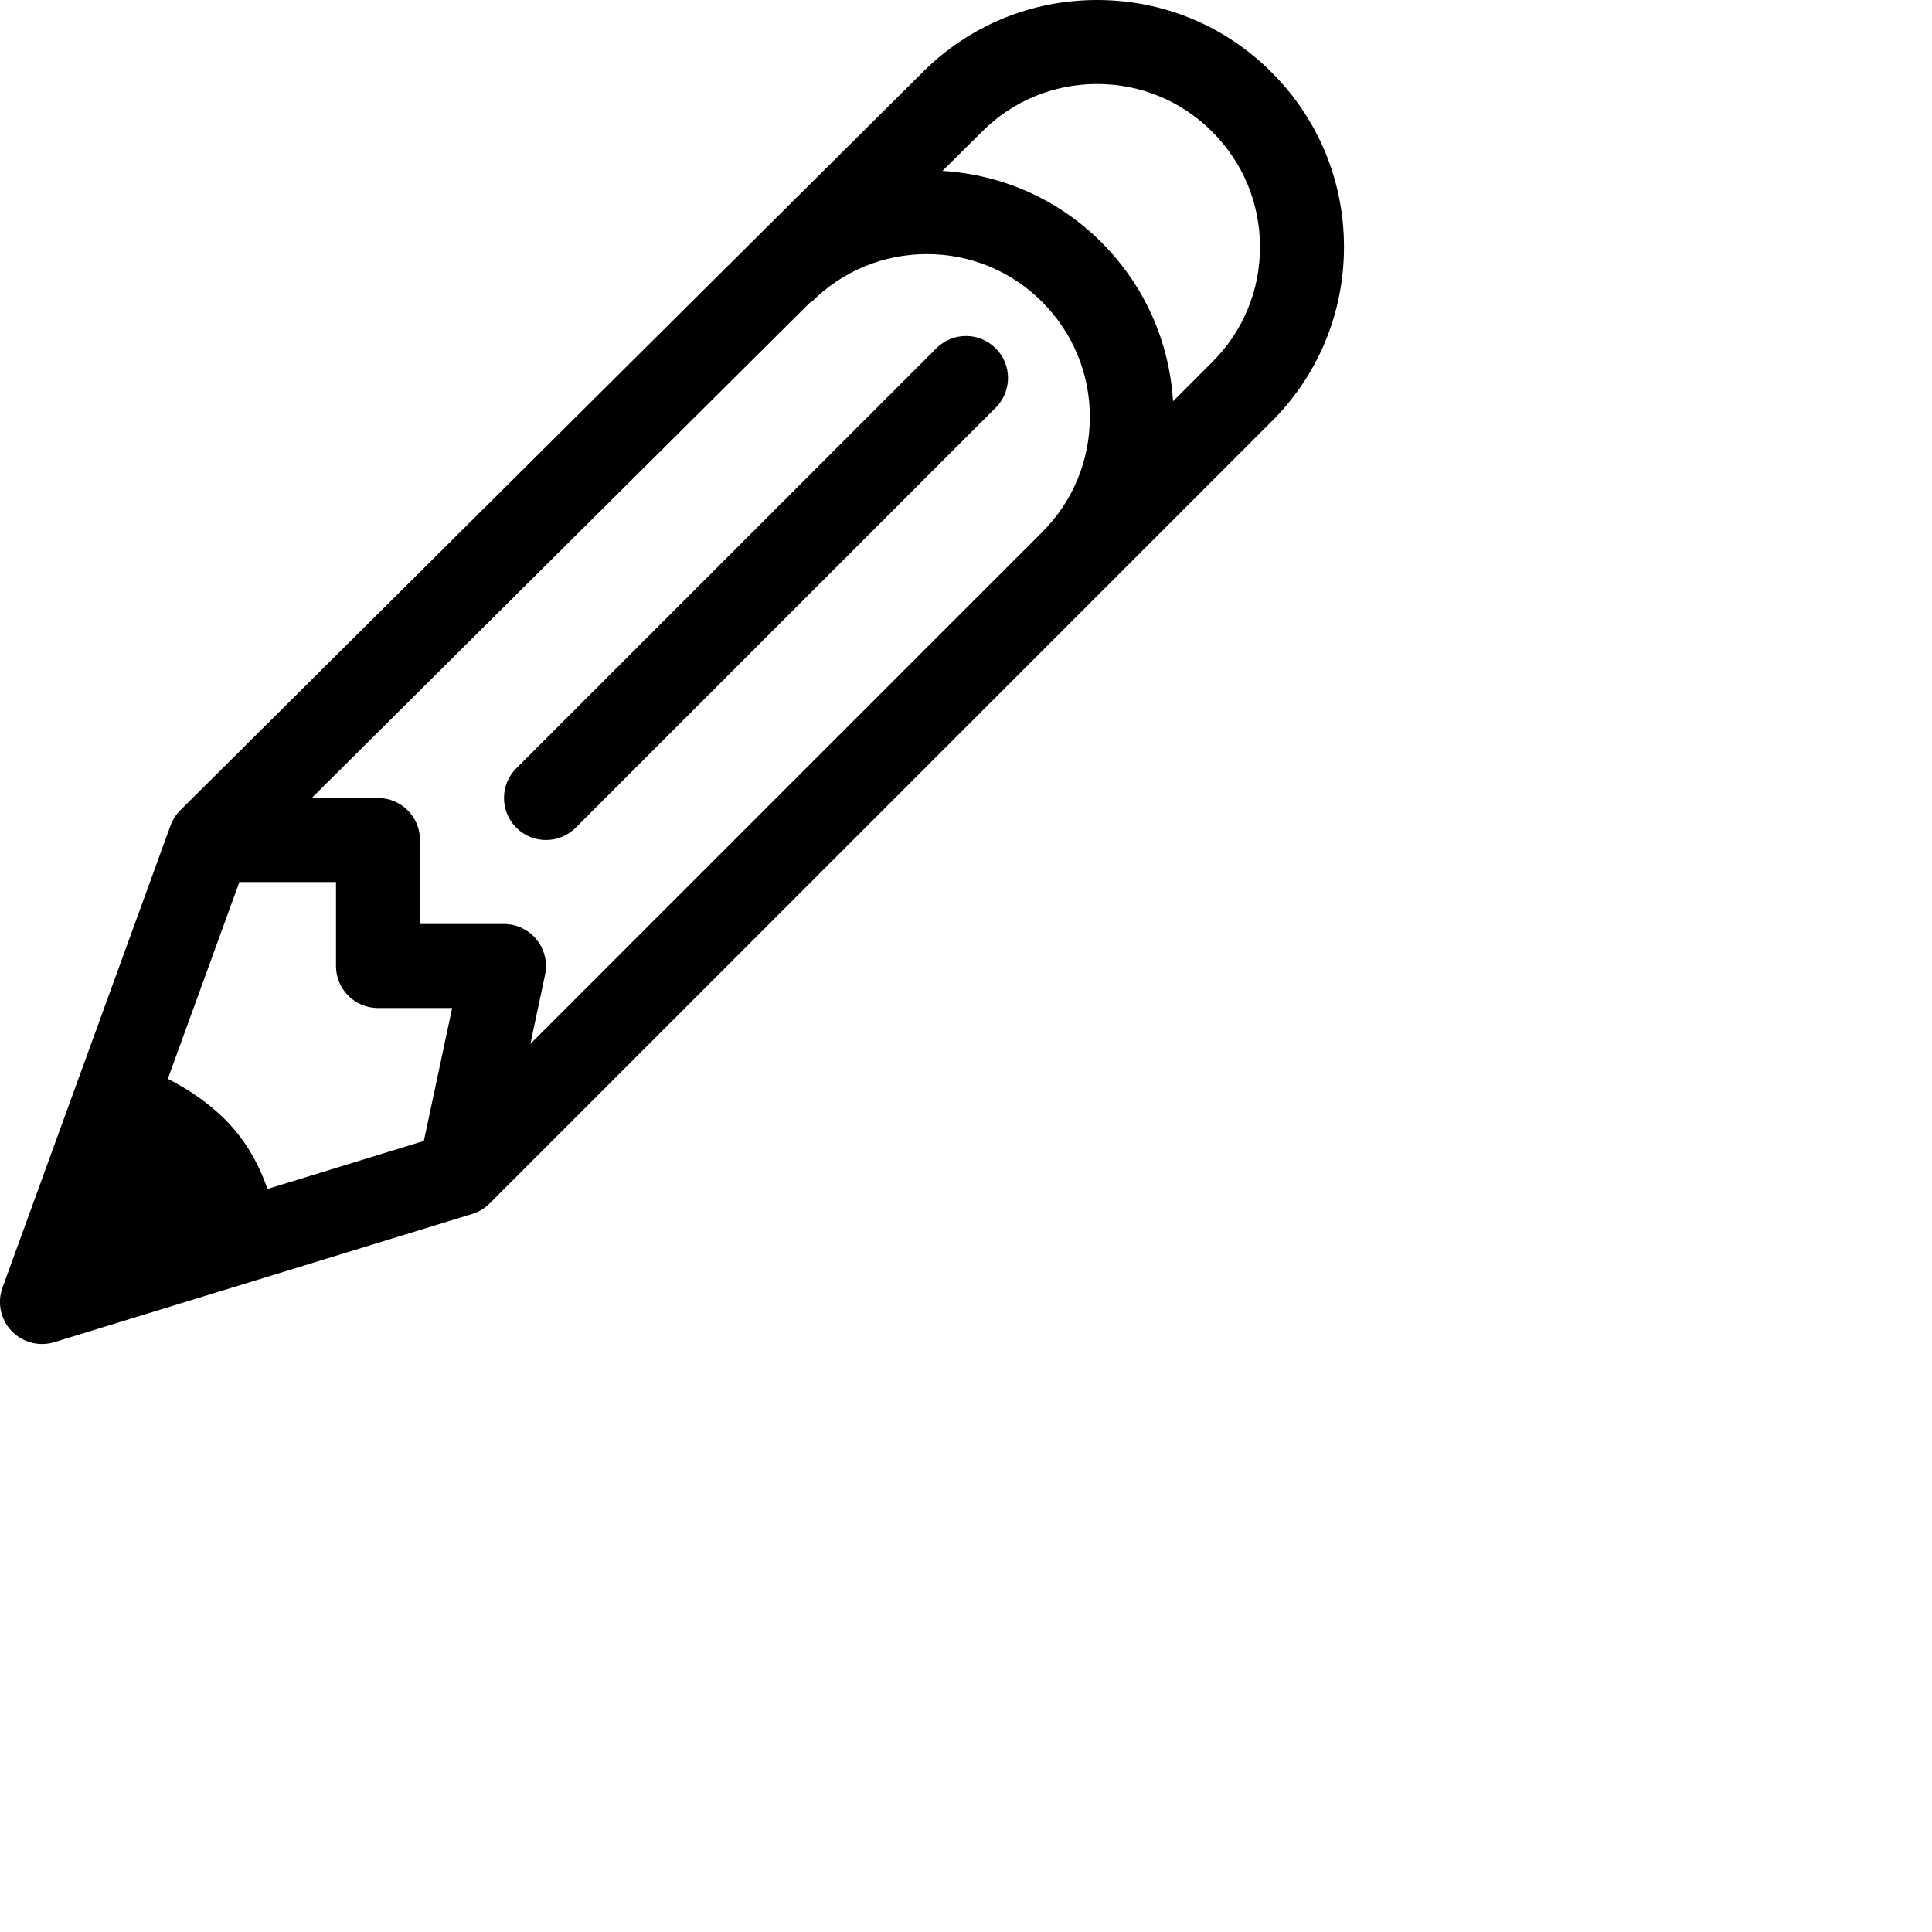 <?xml version="1.0" encoding="UTF-8"?>
<svg width="32px" height="32px" viewBox="0 0 46 46" version="1.1" xmlns="http://www.w3.org/2000/svg" xmlns:xlink="http://www.w3.org/1999/xlink">
    <!-- Generator: Sketch 48.2 (47327) - http://www.bohemiancoding.com/sketch -->
    <title>pencil</title>
    <desc>Created with Sketch.</desc>
    <defs></defs>
    <g id="Page-1" stroke="none" stroke-width="1" fill="none" fill-rule="evenodd">
        <g id="pencil" transform="translate(-1, 0)" fill="#000000" fill-rule="nonzero">
            <path d="M31.276,1.722 C30.168,0.611 28.69,0 27.121,0 C25.552,0 24.076,0.61 22.967,1.72 L5.294,19.291 C5.189,19.395 5.109,19.52 5.059,19.658 L1.059,30.658 C0.93,31.013 1.013,31.414 1.274,31.689 C1.466,31.891 1.729,32 2,32 C2.098,32 2.196,31.986 2.293,31.956 L12.242,28.904 C12.398,28.857 12.54,28.771 12.656,28.656 L31.277,10.035 C32.389,8.926 33,7.448 33,5.878 C32.999,4.309 32.389,2.832 31.276,1.722 Z M11.092,27.165 L7.368,28.309 C7.151,27.672 6.813,27.108 6.352,26.647 C5.951,26.248 5.486,25.938 4.996,25.686 L6.7,21 L9,21 L9,23 C9,23.553 9.447,24 10,24 L11.765,24 L11.092,27.165 Z M25.812,12.671 L13.628,24.855 L13.978,23.208 C14.04,22.912 13.966,22.605 13.776,22.371 C13.586,22.136 13.301,22 13,22 L11,22 L11,20 C11,19.448 10.552,19 10,19 L8.422,19 L20.315,7.175 L20.327,7.186 C21.059,6.453 22.034,6.05 23.069,6.05 C24.104,6.05 25.08,6.453 25.811,7.186 C26.542,7.919 26.949,8.893 26.949,9.929 C26.949,10.965 26.546,11.938 25.812,12.671 Z M29.862,8.621 L28.93,9.554 C28.84,8.125 28.247,6.793 27.227,5.772 C26.206,4.75 24.873,4.158 23.44,4.069 L24.378,3.138 L24.38,3.136 C25.11,2.403 26.085,2 27.121,2 C28.157,2 29.131,2.403 29.862,3.136 C30.596,3.869 31,4.843 31,5.878 C31,6.915 30.598,7.889 29.862,8.621 Z M23.293,8.293 L13.293,18.293 C12.902,18.684 12.902,19.316 13.293,19.707 C13.487,19.902 13.744,20 14,20 C14.256,20 14.511,19.902 14.707,19.707 L24.707,9.707 C25.098,9.316 25.098,8.684 24.707,8.293 C24.315,7.902 23.684,7.902 23.293,8.293 Z" id="Shape"></path>
        </g>
    </g>
</svg>
